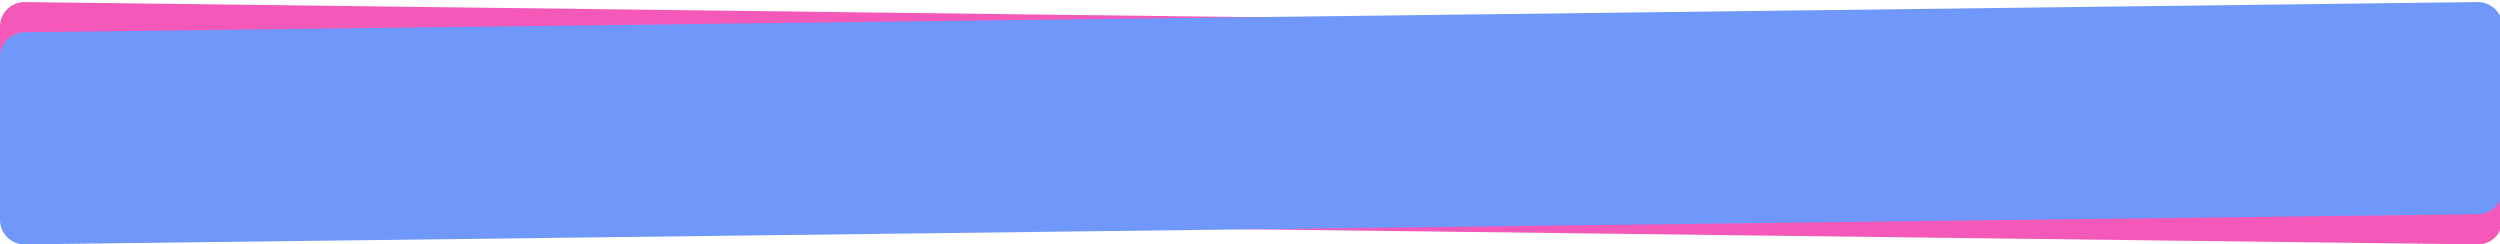 <?xml version="1.0" encoding="UTF-8"?>
<svg width="1023px" height="100px" viewBox="0 0 1023 100" version="1.1" xmlns="http://www.w3.org/2000/svg" xmlns:xlink="http://www.w3.org/1999/xlink">
    <!-- Generator: Sketch 46.2 (44496) - http://www.bohemiancoding.com/sketch -->
    <title>bg-bar</title>
    <desc>Created with Sketch.</desc>
    <defs></defs>
    <g id="Page-1" stroke="none" stroke-width="1" fill="none" fill-rule="evenodd">
        <g id="Desktop-Agenda" transform="translate(-1, -195)">
            <g id="bg-bar" transform="translate(1, 195)">
                <path d="M10.123,0.848 L1014.123,13.2 L1014.123,13.2 C1019.597,13.267 1024,17.724 1024,23.199 L1024,90.001 L1024,90.001 C1024,95.523 1019.523,100.001 1014,100.001 C1013.959,100.001 1013.918,100 1013.877,100 L9.877,87.647 L9.877,87.647 C4.403,87.58 6.70477501e-16,83.123 0,77.648 L0,10.847 L0,10.847 C-6.76353751e-16,5.324 4.477,0.847 10,0.847 C10.041,0.847 10.082,0.847 10.123,0.848 Z" id="Rectangle-2" fill="#F459BA" style="mix-blend-mode: multiply;"></path>
                <path d="M0,90.001 L0,23.199 L1.77635684e-15,23.199 C1.10587934e-15,17.724 4.403,13.267 9.877,13.2 L1013.877,0.848 L1013.877,0.848 C1019.399,0.78 1023.931,5.201 1023.999,10.724 C1024,10.765 1024,10.806 1024,10.847 L1024,77.648 L1024,77.648 C1024,83.123 1019.597,87.58 1014.123,87.647 L10.123,100 L10.123,100 C4.601,100.068 0.069,95.646 0.001,90.124 C0,90.083 5.3340926e-15,90.042 5.32907052e-15,90.001 Z" id="Rectangle-2" fill="#7098FA" style="mix-blend-mode: multiply;"></path>
            </g>
        </g>
    </g>
</svg>